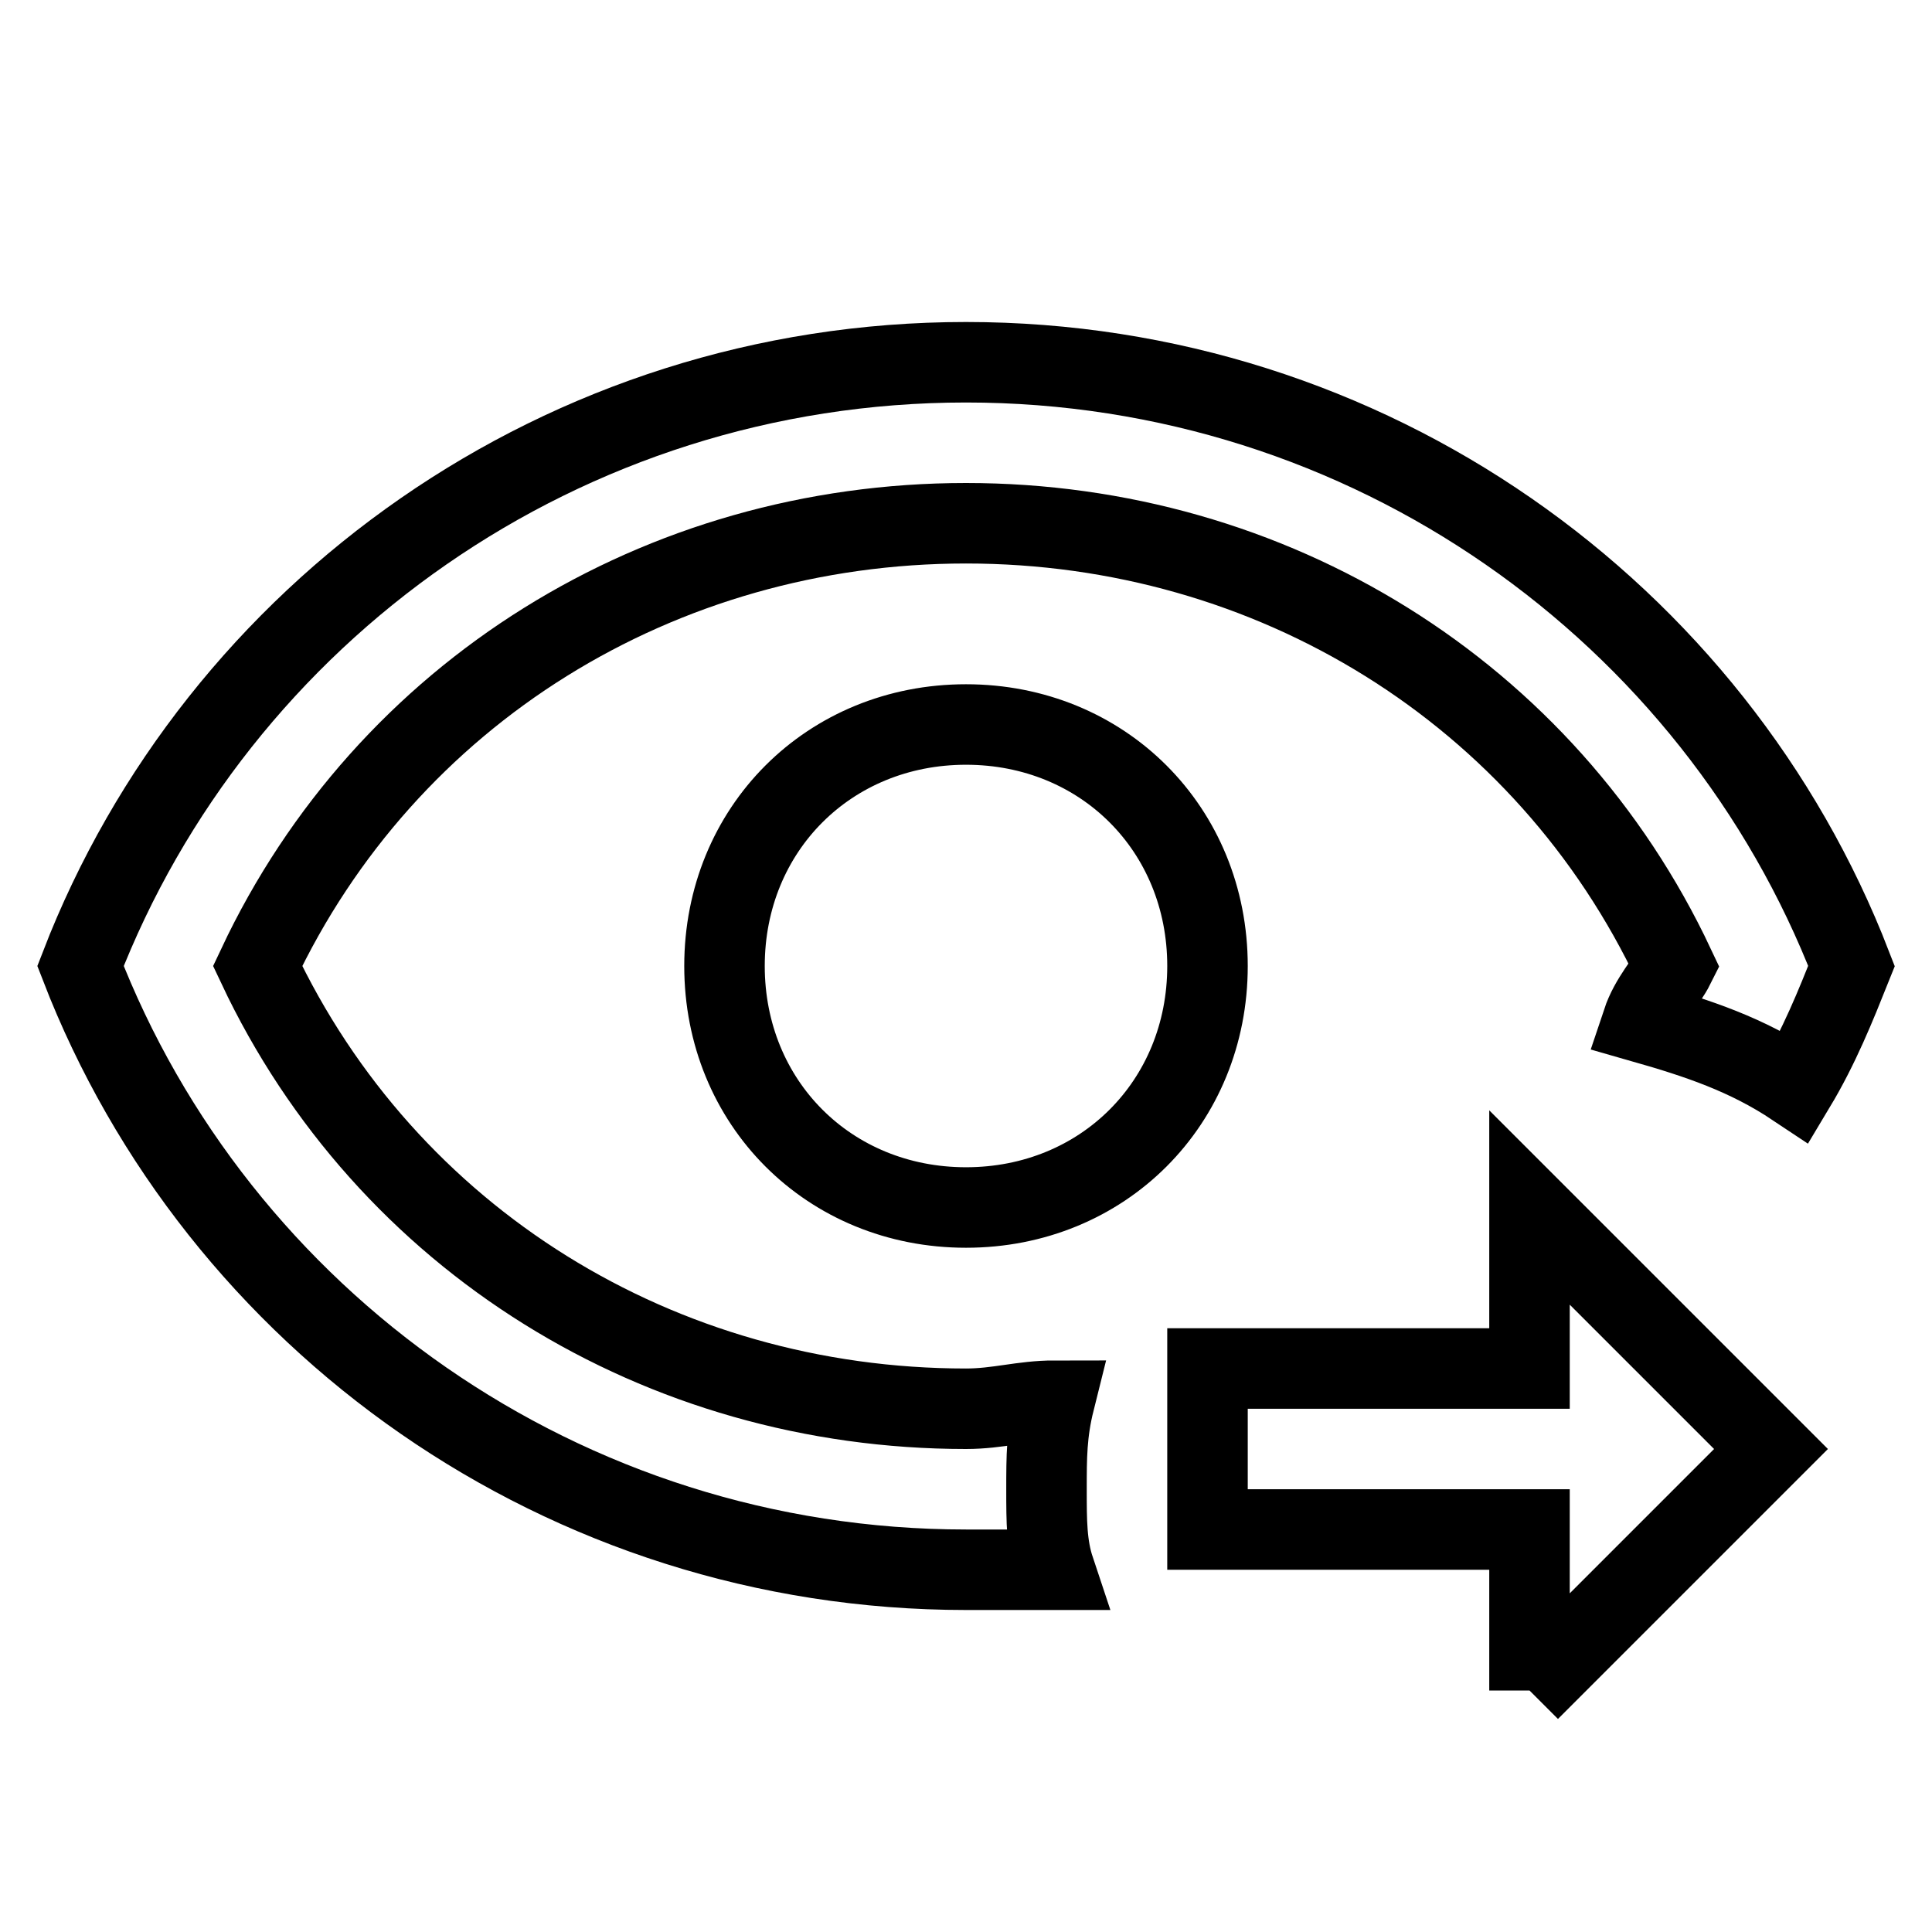 <svg fill="none" stroke="currentColor" xmlns="http://www.w3.org/2000/svg" id="mdi-eye-arrow-right-outline" viewBox="0 0 24 24"><path d="M12 4.5C7 4.5 2.7 7.6 1 12C2.7 16.4 7 19.5 12 19.5H13.1C13 19.2 13 18.9 13 18.5C13 18.1 13 17.8 13.1 17.4C12.7 17.4 12.4 17.5 12 17.5C8.2 17.5 4.8 15.4 3.2 12C4.8 8.6 8.2 6.5 12 6.5S19.2 8.6 20.8 12C20.7 12.2 20.5 12.4 20.4 12.7C21.1 12.9 21.7 13.1 22.3 13.5C22.6 13 22.8 12.5 23 12C21.3 7.6 17 4.5 12 4.5M12 9C10.3 9 9 10.3 9 12S10.3 15 12 15 15 13.7 15 12 13.7 9 12 9M19 21V19H15V17H19V15L22 18L19 21" /></svg>